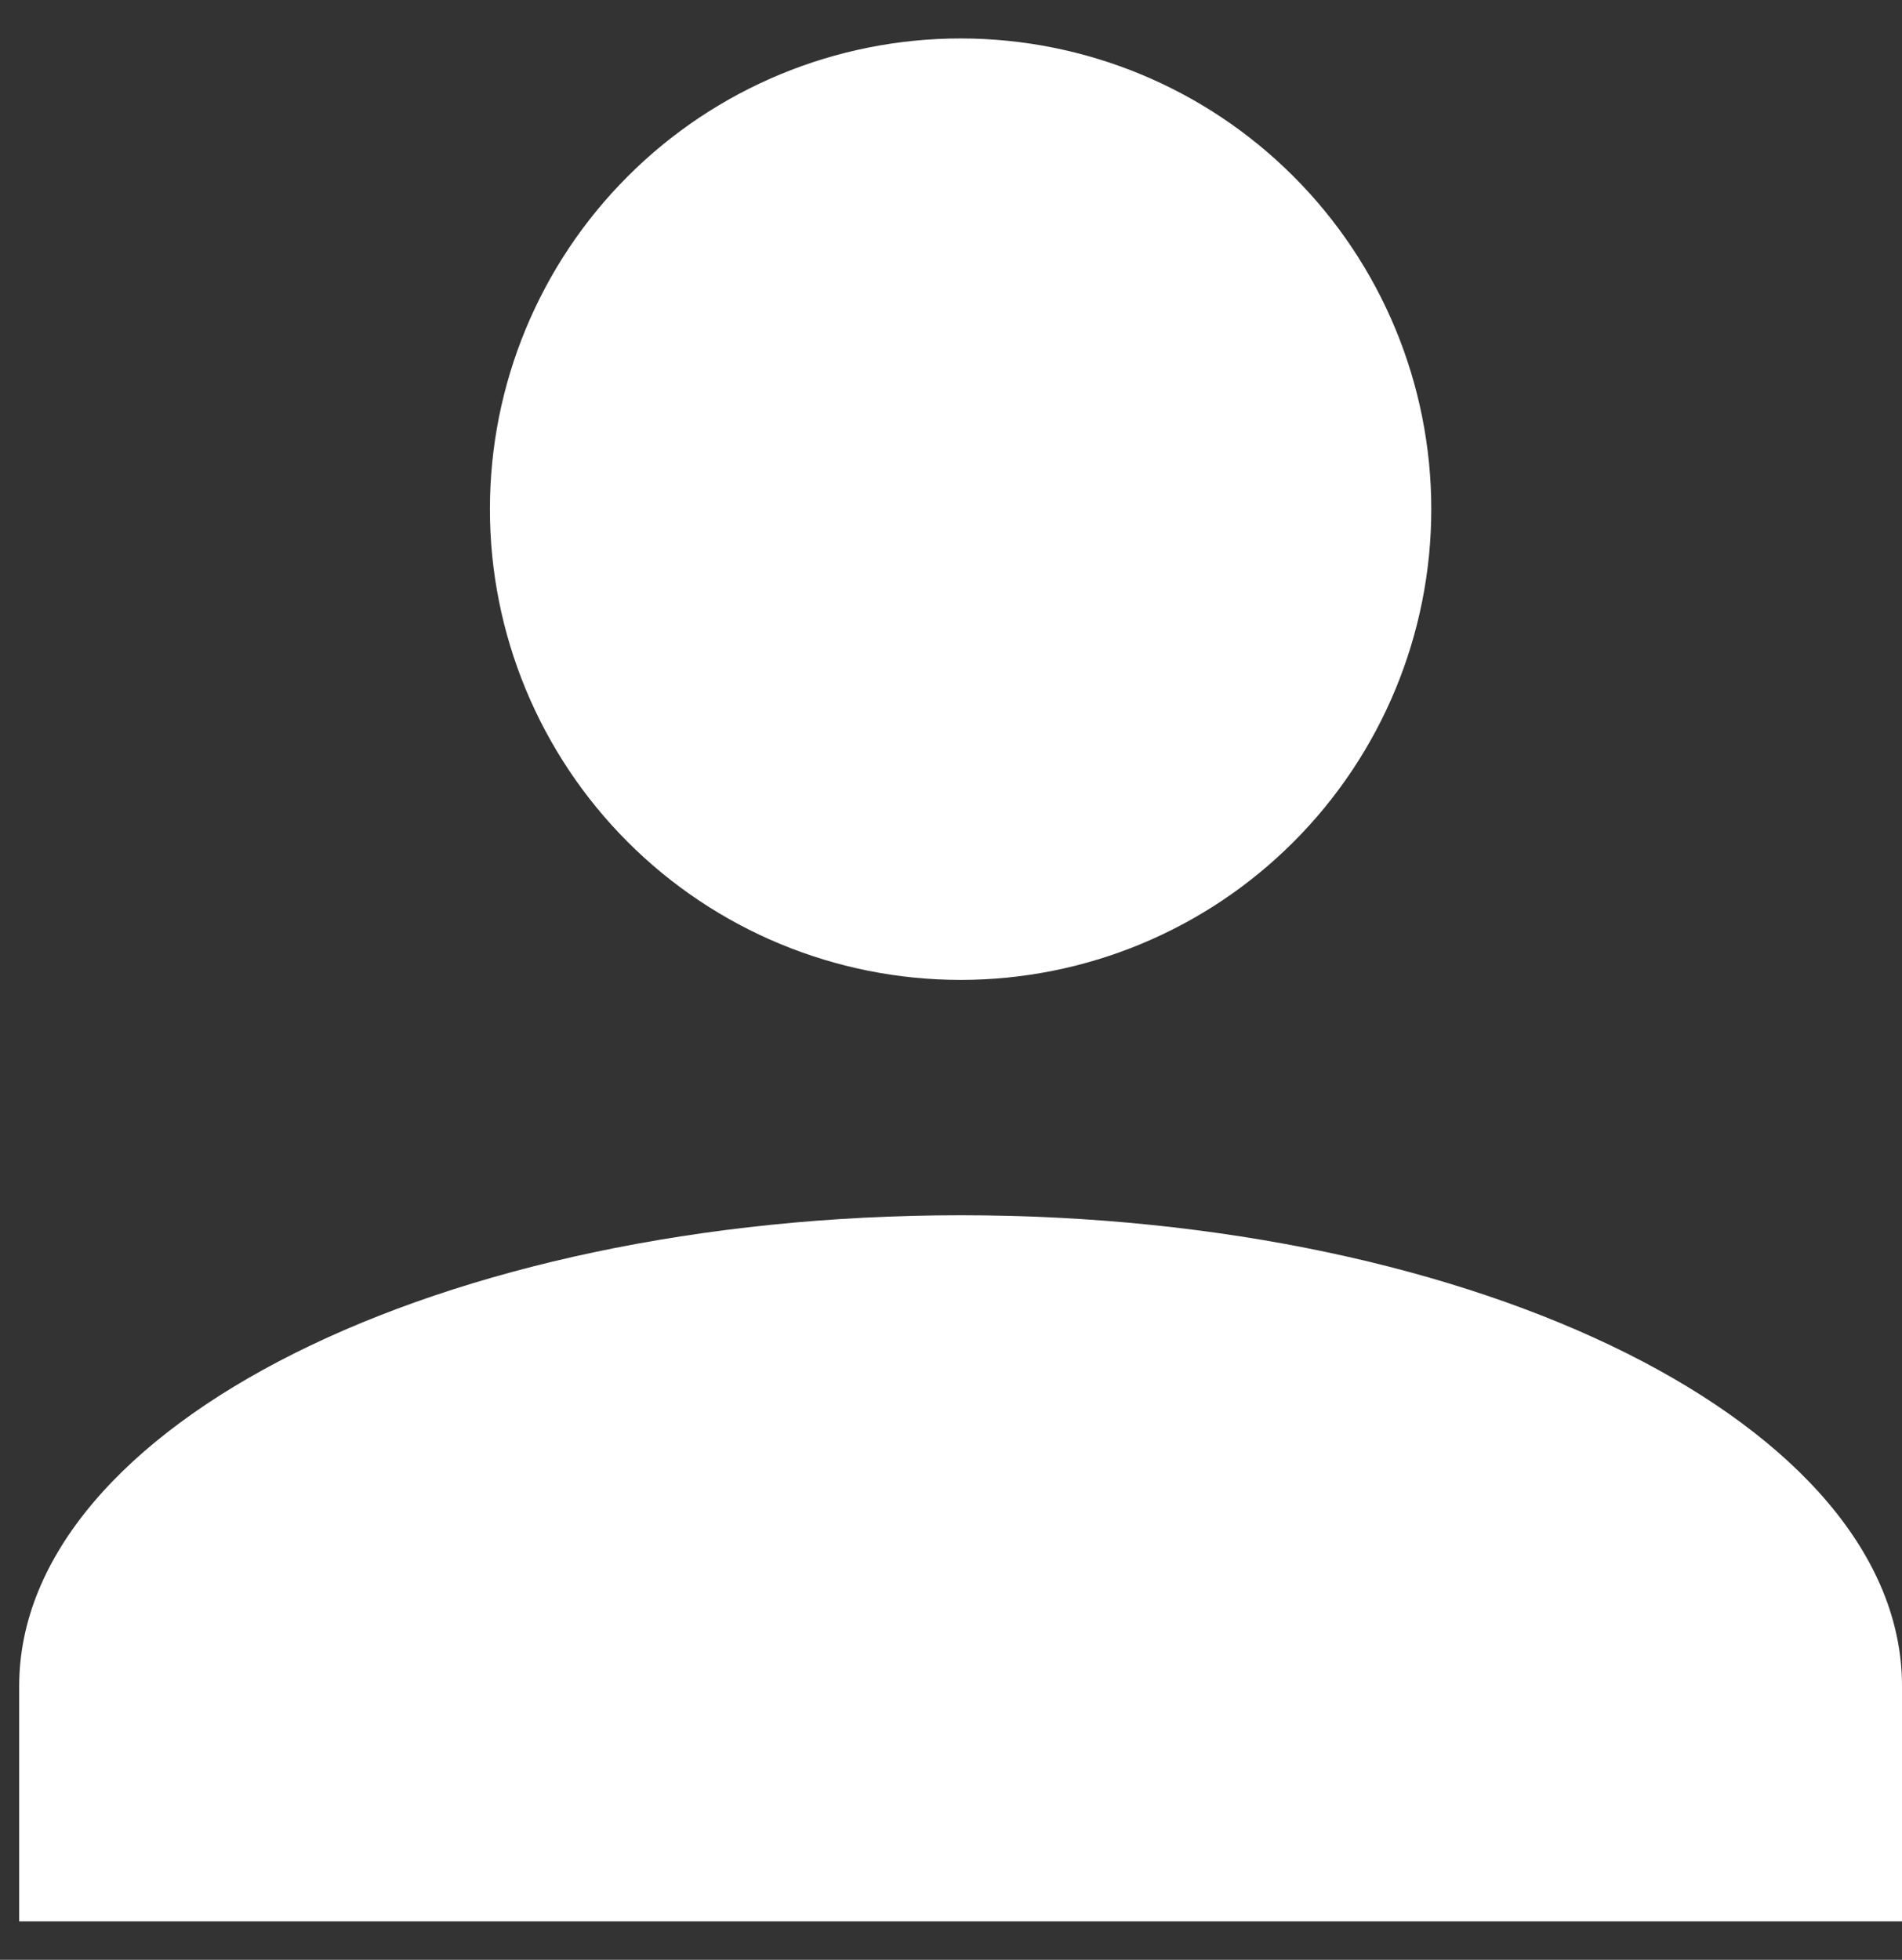 <svg width="33" height="34" viewBox="0 0 33 34" fill="none" xmlns="http://www.w3.org/2000/svg">
<rect x="0" y="0" width="33" height="34" fill="#333333" stroke="none"/>
<path d="M16.667 0.667C18.832 0.667 20.91 1.527 22.441 3.059C23.973 4.59 24.833 6.667 24.833 8.833C24.833 10.999 23.973 13.076 22.441 14.608C20.91 16.14 18.832 17 16.667 17C14.501 17 12.423 16.14 10.892 14.608C9.36 13.076 8.5 10.999 8.5 8.833C8.5 6.667 9.36 4.59 10.892 3.059C12.423 1.527 14.501 0.667 16.667 0.667ZM16.667 21.083C25.691 21.083 33 24.738 33 29.25V33.333H0.333V29.25C0.333 24.738 7.642 21.083 16.667 21.083Z" fill="white"/>
</svg>
